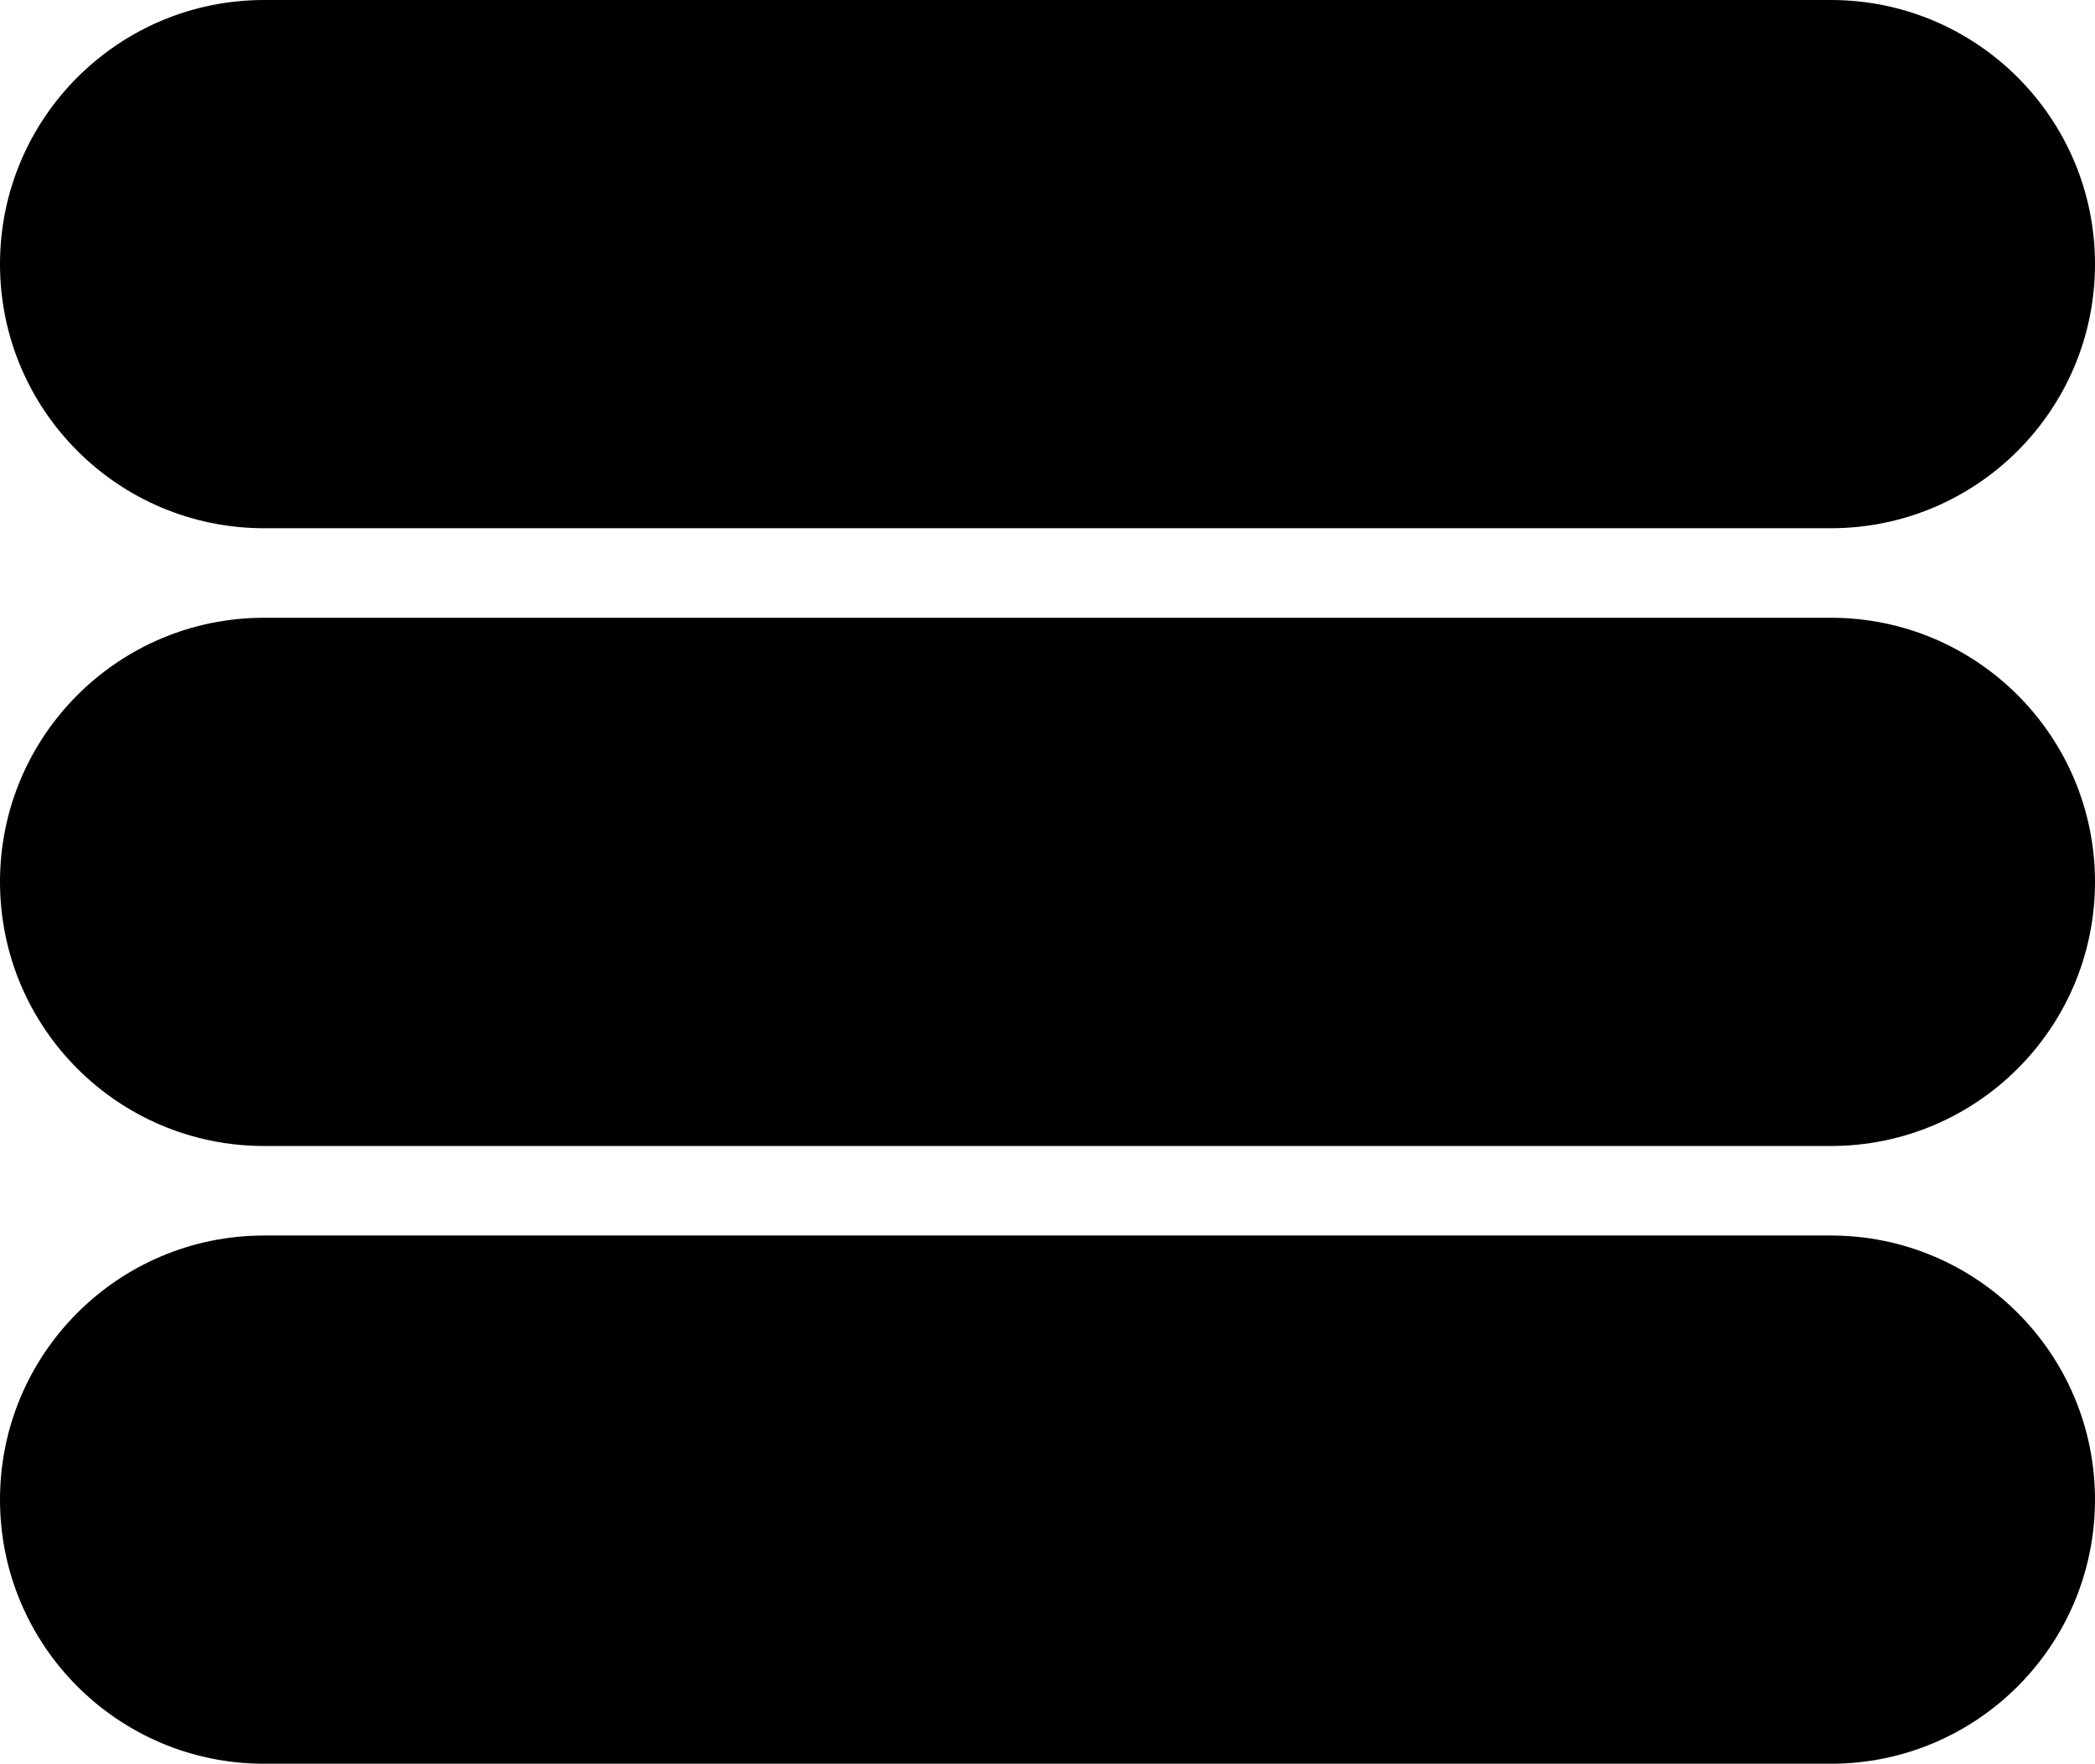 <?xml version="1.0" encoding="utf-8"?>
<svg width="234" height="197" viewBox="0 0 234 197" fill="none" xmlns="http://www.w3.org/2000/svg">
  <g id="SingleElement">
    <path id="Rectangle" d="M204.5 0C220.795 0 234 13.205 234 29.5L234 29.5C234 45.795 220.795 59 204.5 59L29.5 59C13.205 59 0 45.795 0 29.5L0 29.5C0 13.205 13.205 0 29.5 0L204.5 0Z" fill="#000000" transform="translate(0 138)" />
    <path id="Rectangle" d="M204.5 0C220.795 0 234 13.205 234 29.5L234 29.5C234 45.795 220.795 59 204.5 59L29.5 59C13.205 59 0 45.795 0 29.5L0 29.5C0 13.205 13.205 0 29.5 0L204.5 0Z" fill="#000000" />
    <path id="Rectangle" d="M204.5 0C220.795 0 234 13.205 234 29.5L234 29.5C234 45.795 220.795 59 204.5 59L29.5 59C13.205 59 0 45.795 0 29.5L0 29.5C0 13.205 13.205 0 29.5 0L204.5 0Z" fill="#000000" transform="translate(0 69)" />
  </g>
</svg>